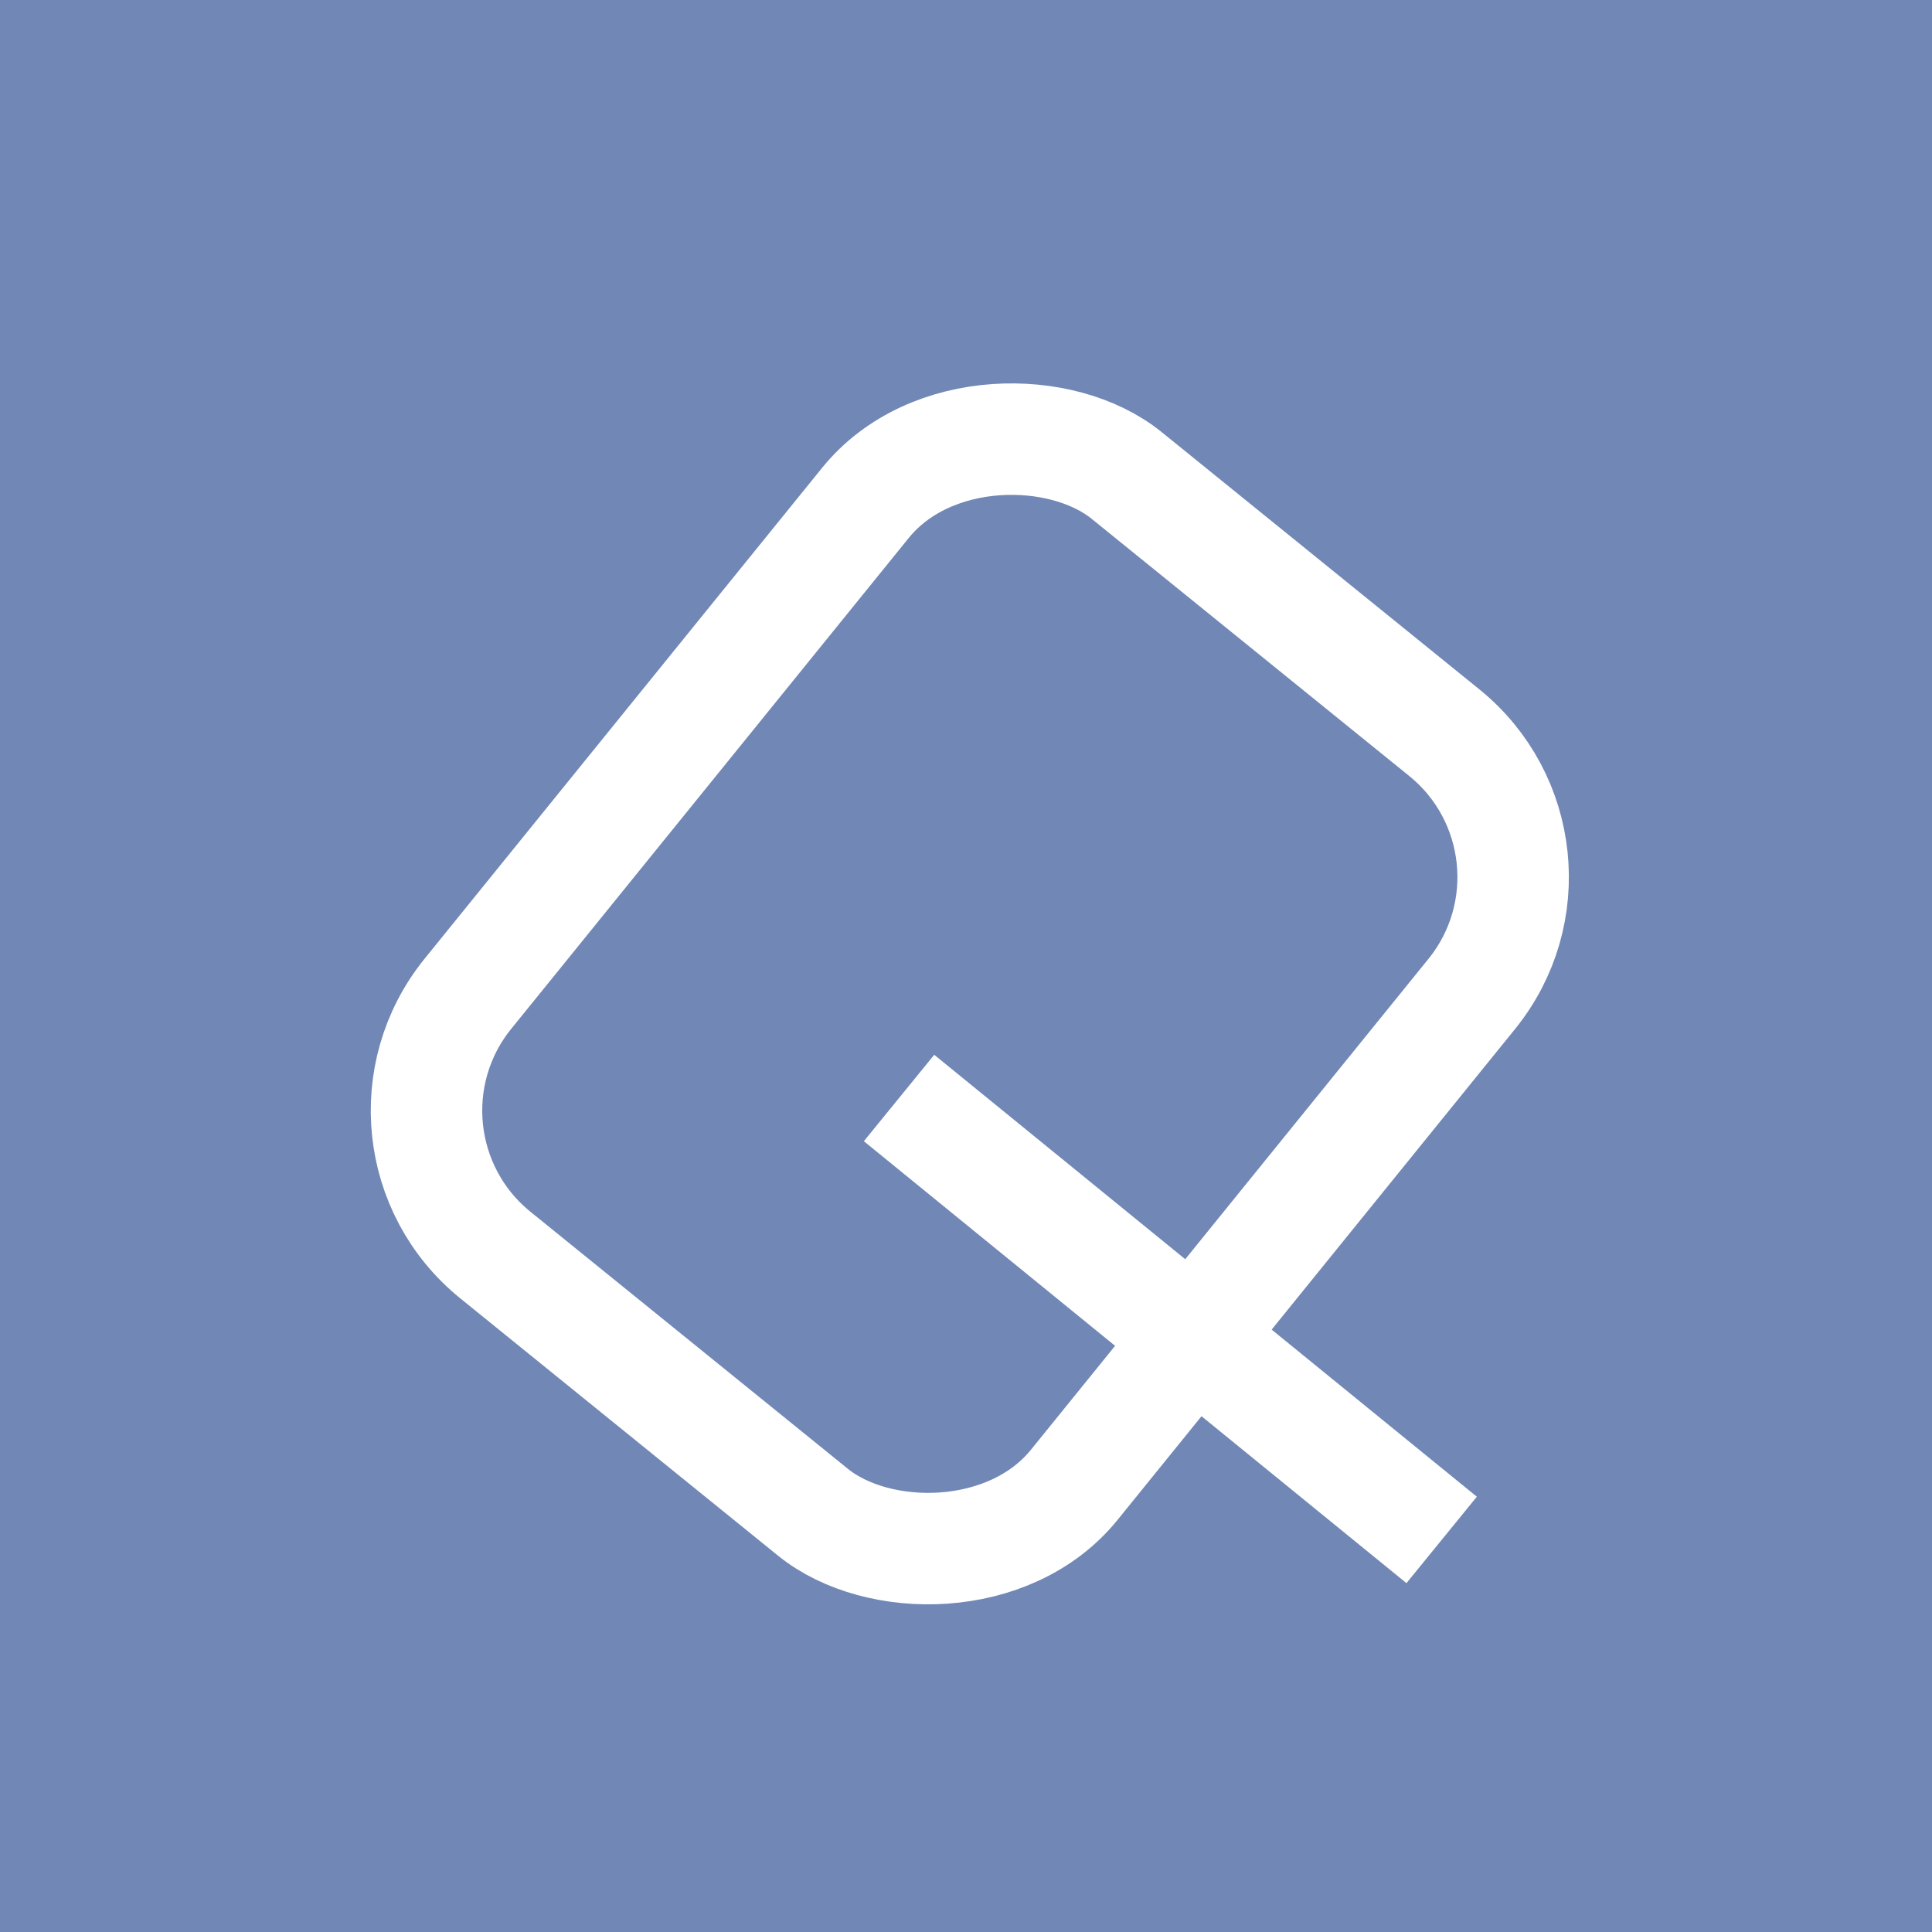 <?xml version="1.0" encoding="UTF-8"?>
<svg width="52px" height="52px" viewBox="0 0 52 52" version="1.1" xmlns="http://www.w3.org/2000/svg" xmlns:xlink="http://www.w3.org/1999/xlink">
    <!-- Generator: Sketch 60.1 (88133) - https://sketch.com -->
    <title>Dependency Complete Copy 3</title>
    <desc>Created with Sketch.</desc>
    <g id="Dependency-Complete-Copy-3" stroke="none" stroke-width="1" fill="none" fill-rule="evenodd">
        <rect fill="#FFFFFF" x="0" y="0" width="52" height="52"></rect>
        <rect id="Rectangle" fill="#7187B5" x="-10" y="-17" width="73" height="90"></rect>
        <rect id="Rectangle" stroke="#FFFFFF" stroke-width="3" transform="translate(26.103, 26.75) rotate(309) translate(-26.103, -26.75) " x="12.603" y="16.25" width="27" height="21" rx="5"></rect>
        <line x1="25.361" y1="30.5" x2="37.639" y2="40.5" id="Line" stroke="#FFFFFF" stroke-width="3" fill="#FFFFFF" stroke-linecap="square"></line>
    </g>
</svg>
